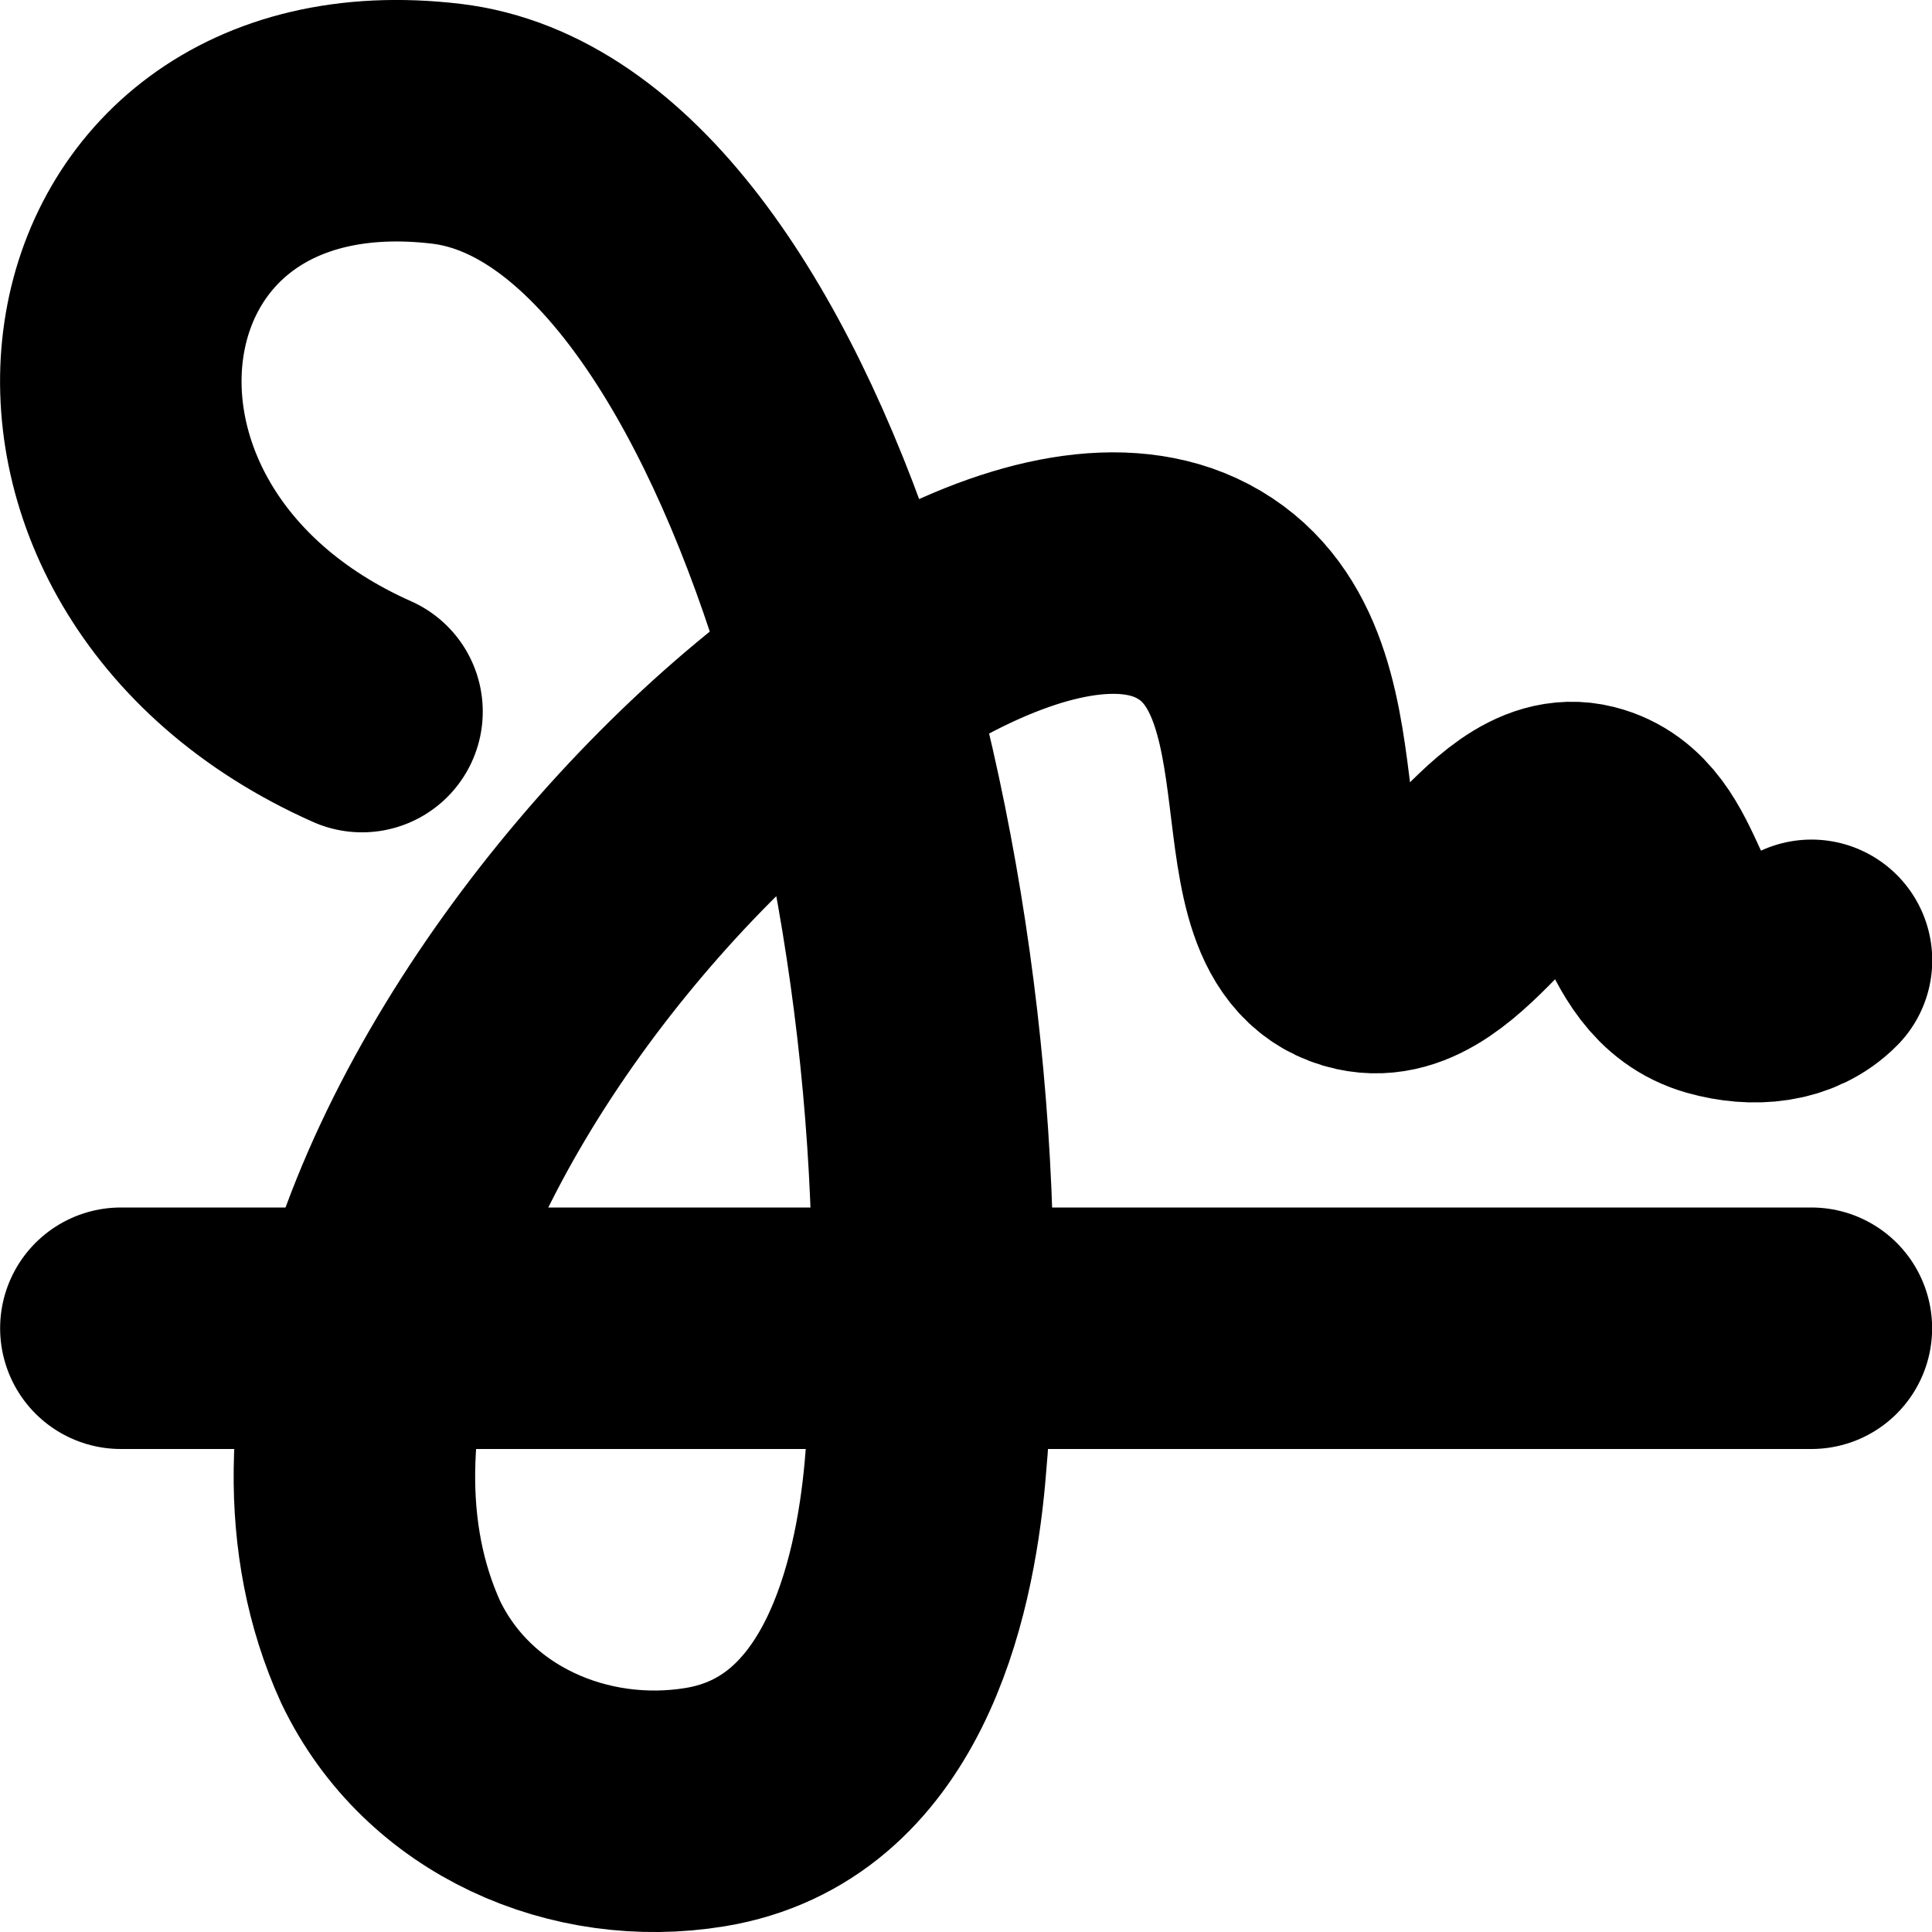 <svg width="16" height="16" viewBox="0 0 16 16" fill="none" xmlns="http://www.w3.org/2000/svg">
<path d="M1.001 11H15.001" stroke="currentColor" stroke-width="2" stroke-linecap="round" stroke-linejoin="round"/>
<path d="M2.998 5.893C-0.048 4.538 0.552 0.651 3.697 1.025C6.35 1.341 8.093 7.428 7.66 12.195C7.571 13.178 7.222 14.739 5.839 14.966C4.805 15.136 3.708 14.669 3.235 13.681C1.522 9.915 7.604 3.706 9.876 4.895C11.095 5.534 10.326 7.667 11.284 7.877C11.979 8.03 12.486 6.663 13.124 6.825C13.716 6.975 13.608 7.909 14.243 8.088C14.527 8.168 14.819 8.139 15.002 7.953" stroke="currentColor" stroke-width="2" stroke-linecap="round" stroke-linejoin="round"/>
</svg>
